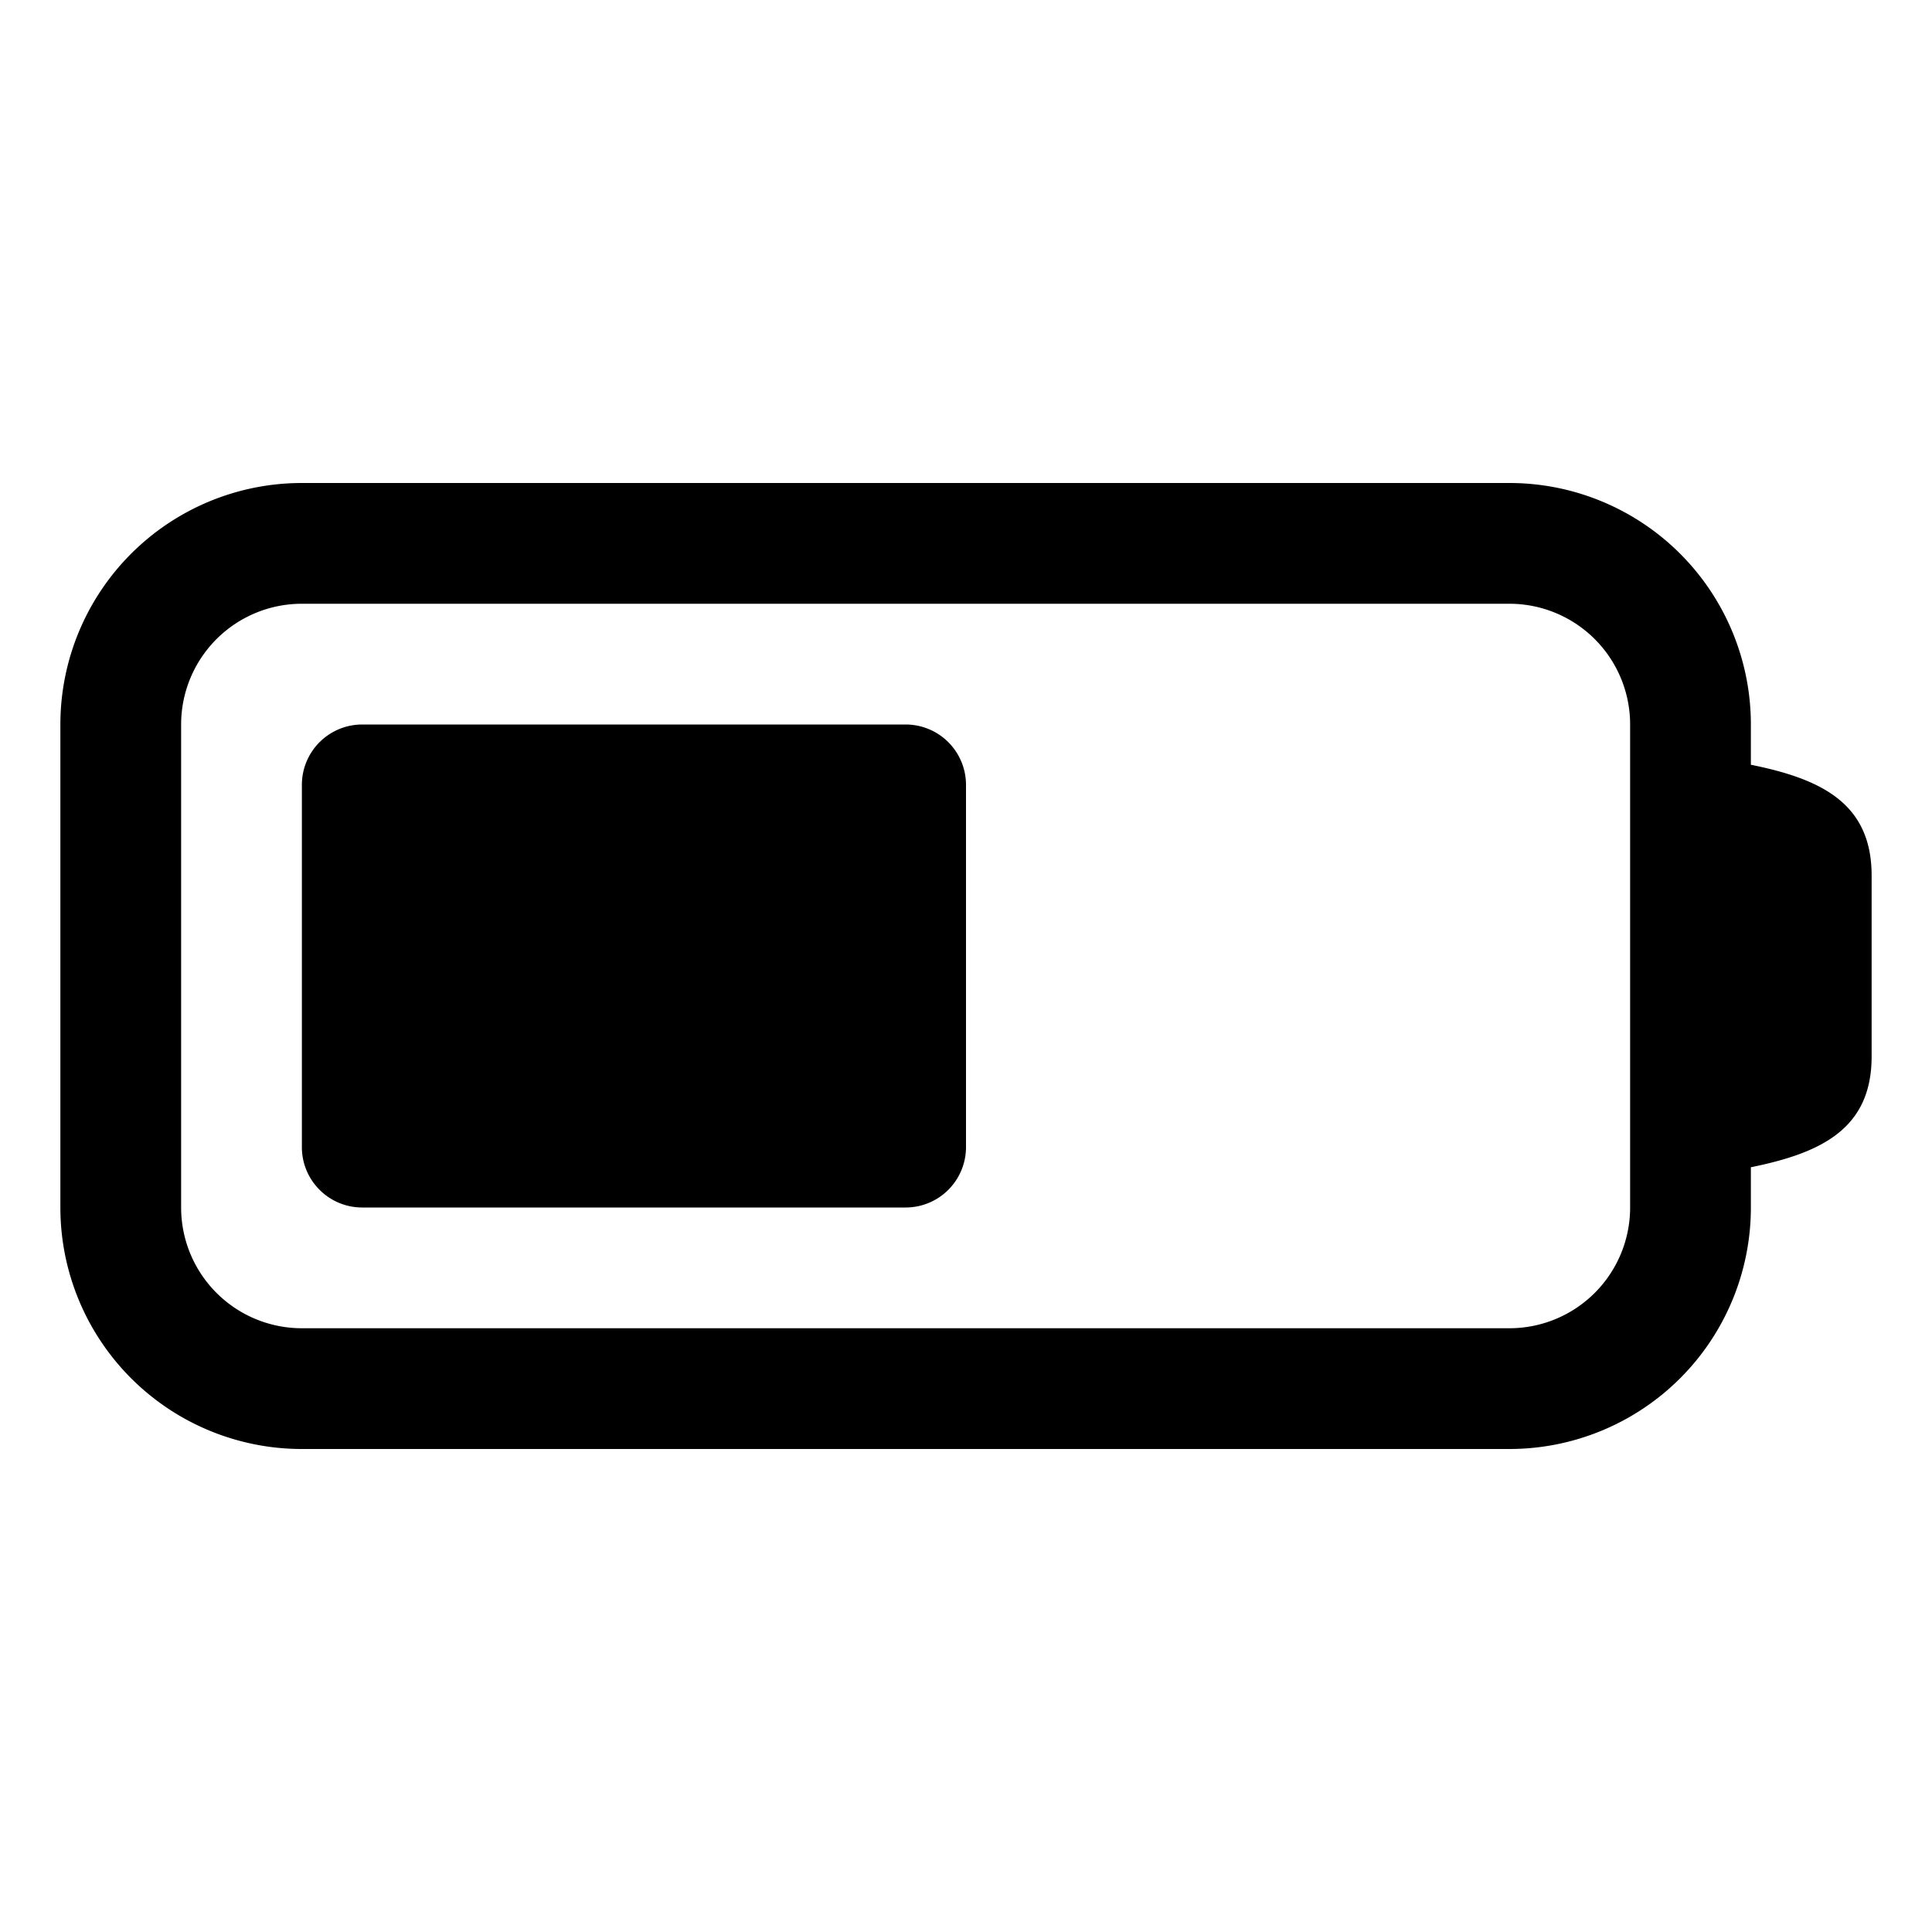 <svg xmlns="http://www.w3.org/2000/svg" viewBox="0 0 24 24" fill="currentColor" aria-hidden="true" data-slot="icon">
  <path d="M4.5 9a.75.75 0 0 0-.75.75v4.5c0 .414.336.75.75.75h6.75a.75.75 0 0 0 .75-.75v-4.5a.75.75 0 0 0-.75-.75z"/>
  <path fill-rule="evenodd" d="M3.75 6a3 3 0 0 0-3 3v6a3 3 0 0 0 3 3h15a3 3 0 0 0 3-3v-.5c.856-.174 1.5-.467 1.5-1.375v-2.25c0-.907-.644-1.202-1.5-1.375V9a3 3 0 0 0-3-3zm15 1.5a1.5 1.5 0 0 1 1.5 1.5v6a1.5 1.5 0 0 1-1.5 1.5h-15a1.5 1.5 0 0 1-1.5-1.5V9a1.5 1.5 0 0 1 1.5-1.5z" clip-rule="evenodd"/>
</svg>
